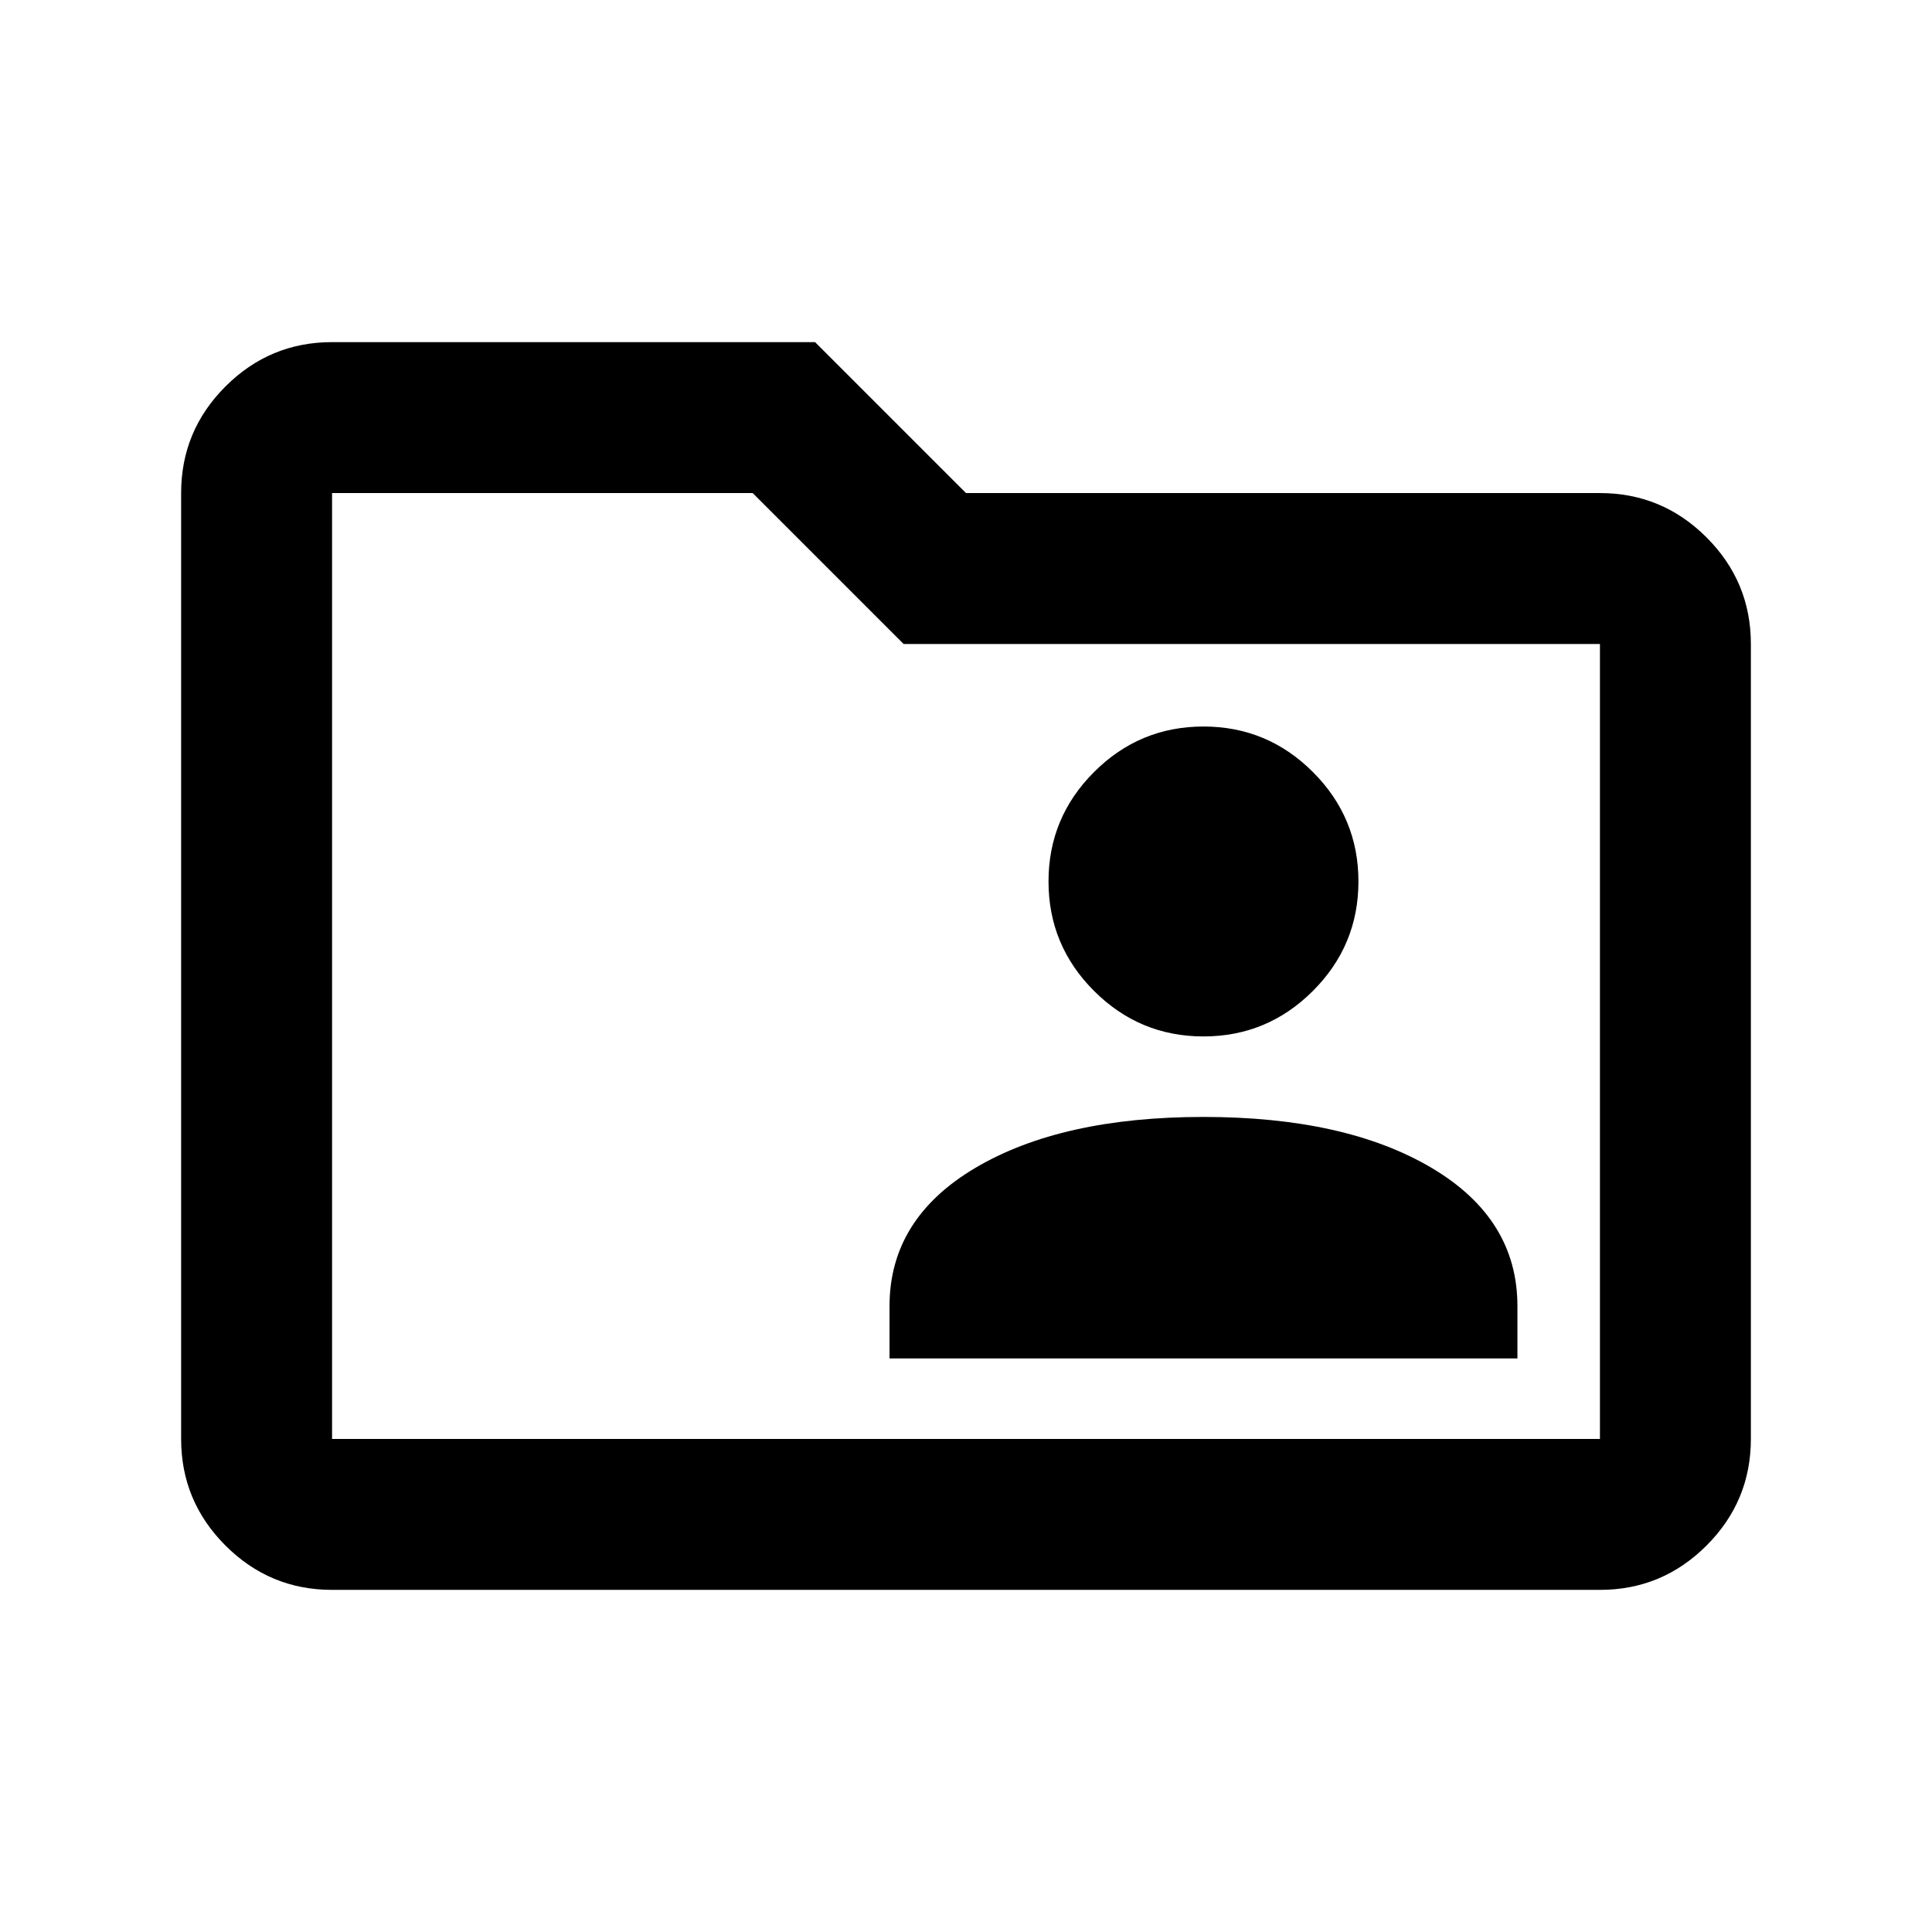 <svg xmlns="http://www.w3.org/2000/svg" height="24" viewBox="0 -960 960 960" width="24"><path d="M442-285h312v-26q0-43.5-42.75-68.75T598-405q-70.5 0-113.25 25.25T442-311v26Zm156-160q31.76 0 54.38-22.62T675-522q0-31.76-22.62-54.38T598-599q-31.76 0-54.38 22.62T521-522q0 31.76 22.62 54.38T598-445ZM165-170q-30.94 0-52.97-22.03Q90-214.06 90-245v-470q0-30.94 22.03-52.97Q134.06-790 165-790h240l75 75h315q30.94 0 52.97 22.03Q870-670.94 870-640v395q0 30.94-22.03 52.97Q825.94-170 795-170H165Zm0-75h630v-395H449l-75-75H165v470Zm0 0v-470 470Z"/></svg>